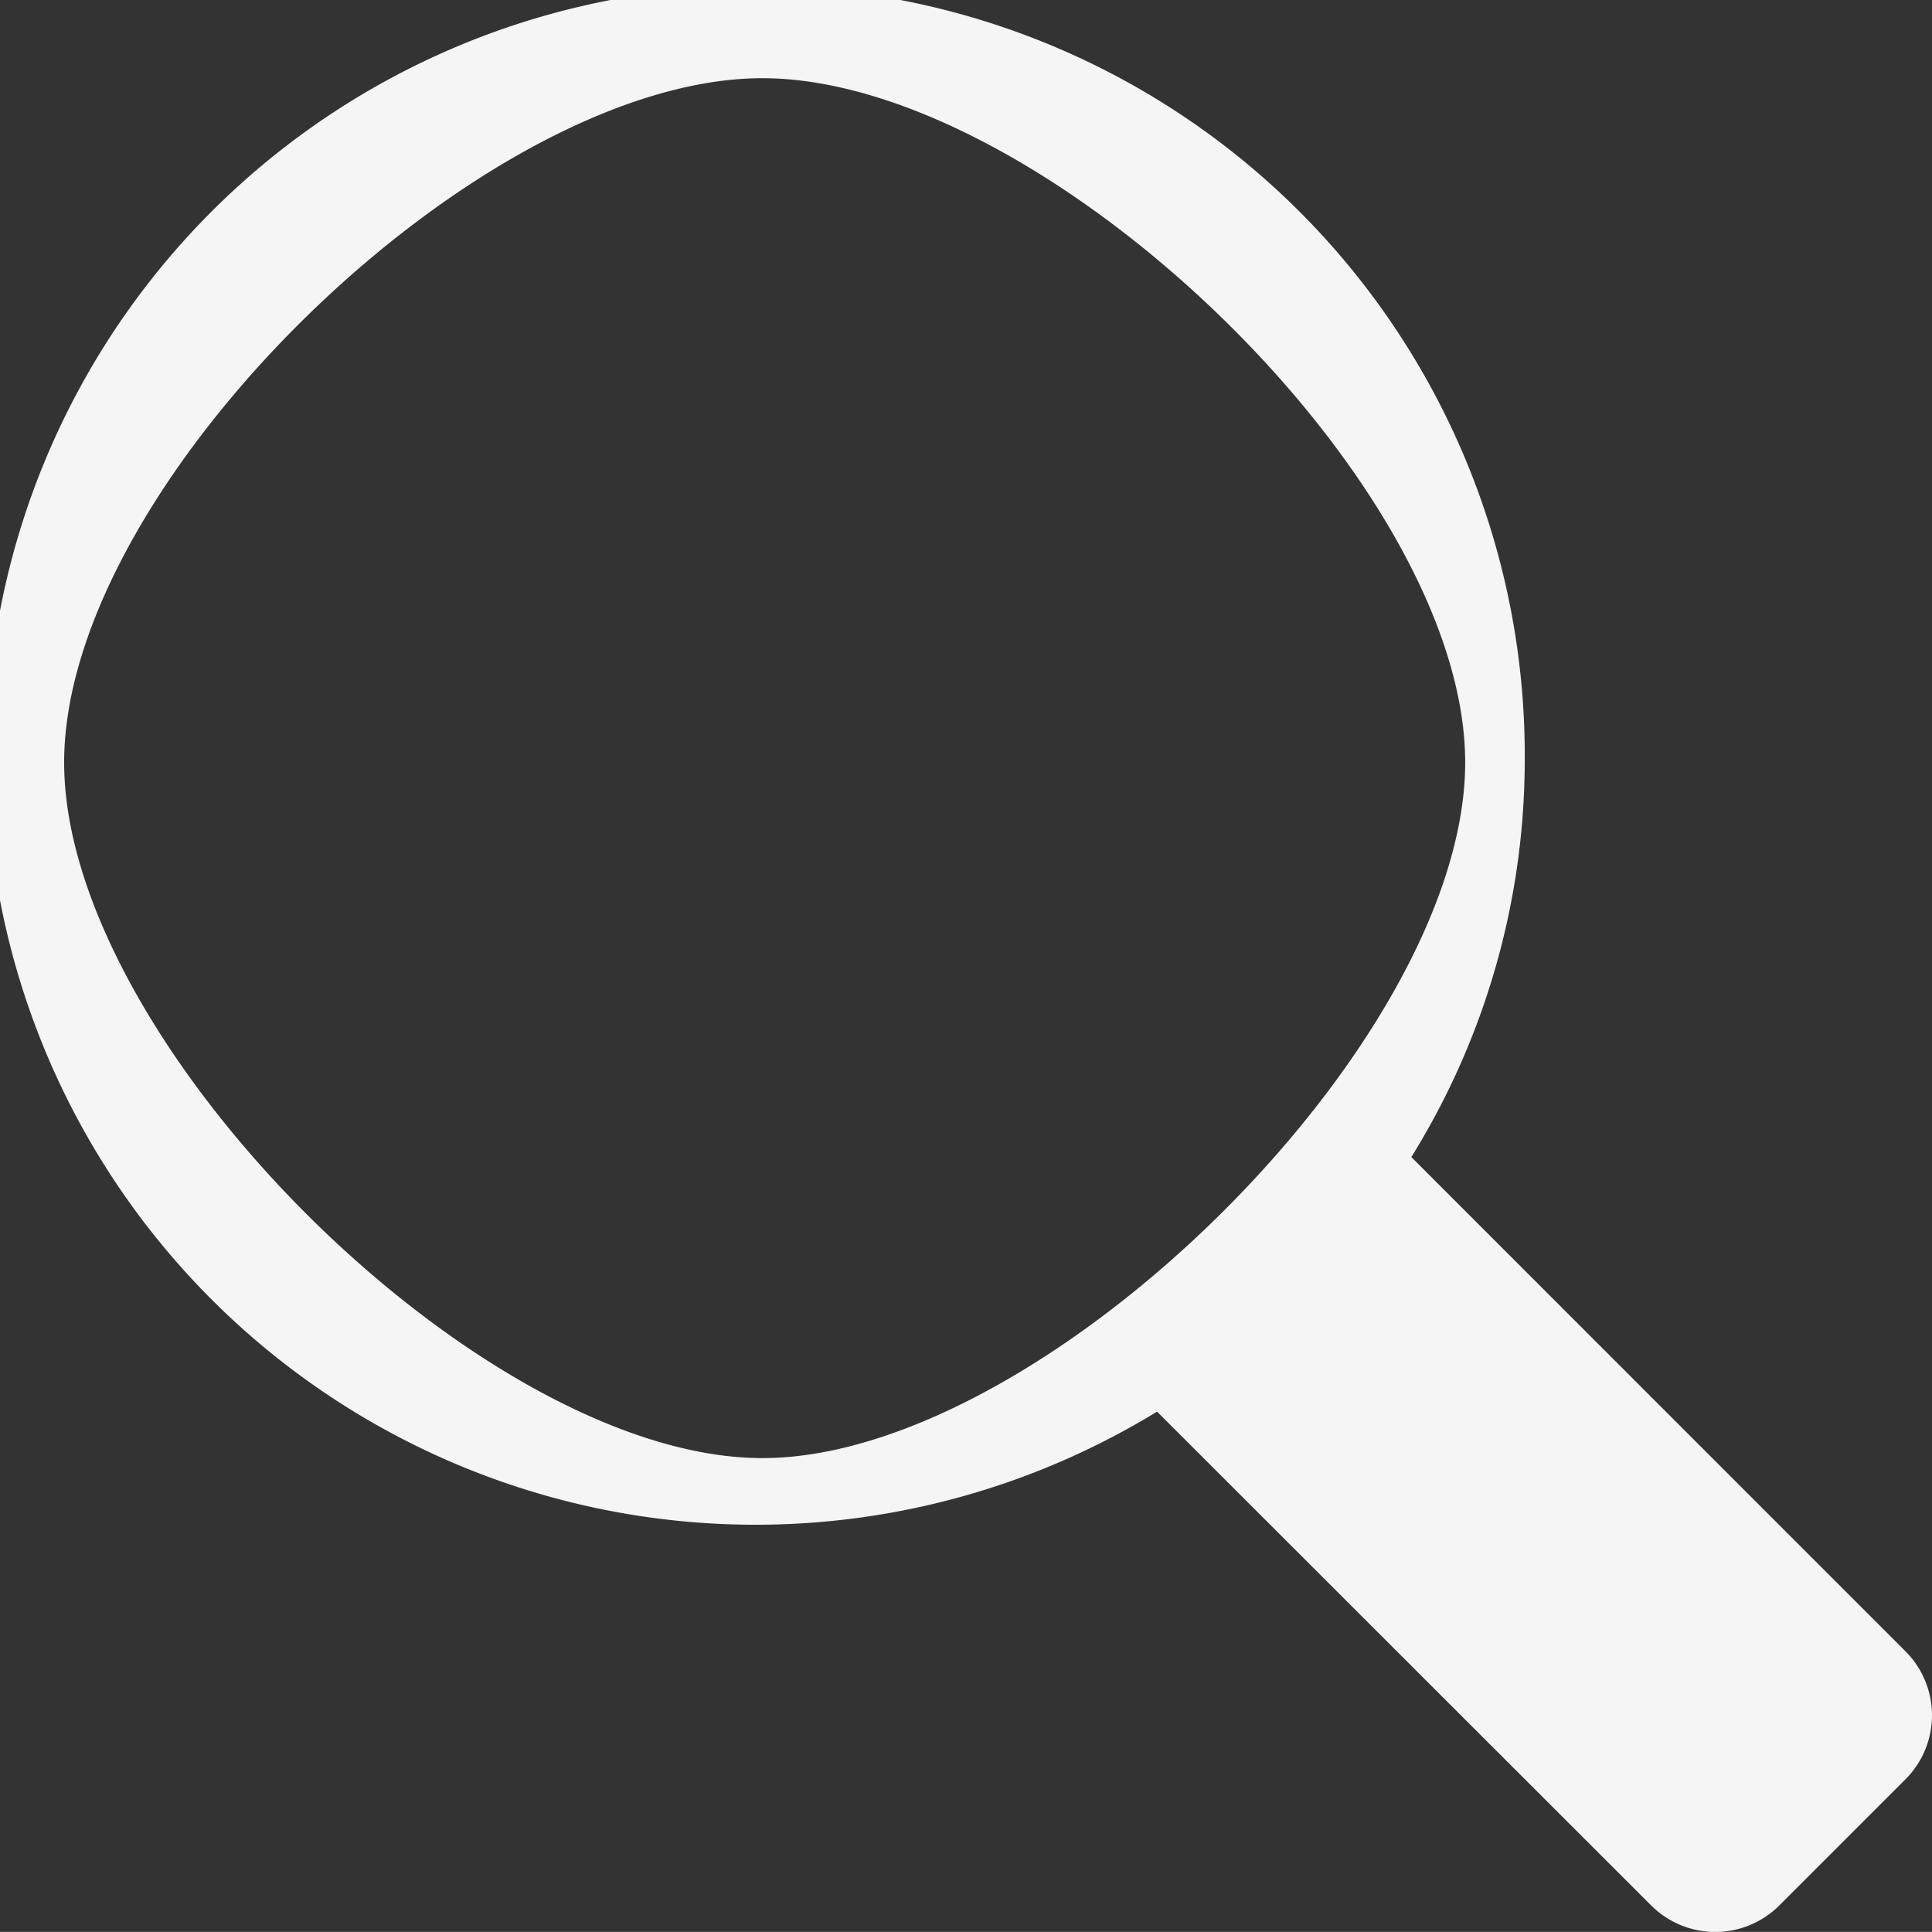 <svg xmlns="http://www.w3.org/2000/svg" width="19.369" height="19.368" viewBox="0 0 19.369 19.368"><rect x="0" y="0" width="19.369" height="19.368" fill="#333333" stroke="none"/><defs><style>.a{fill:#fff;opacity:0.95;}</style></defs><path class="a" d="M19.108,16.56,14.149,11.6a7.549,7.549,0,0,0,1.137-3.958A7.712,7.712,0,1,0,11.6,14.152l4.959,4.956a.909.909,0,0,0,1.274,0l1.274-1.274A.907.907,0,0,0,19.108,16.56ZM7.643,14.618c-2.814,0-7-4.16-7-6.974s4.185-6.86,7-6.86,7.046,4.046,7.046,6.86S10.457,14.618,7.643,14.618Z"/></svg>